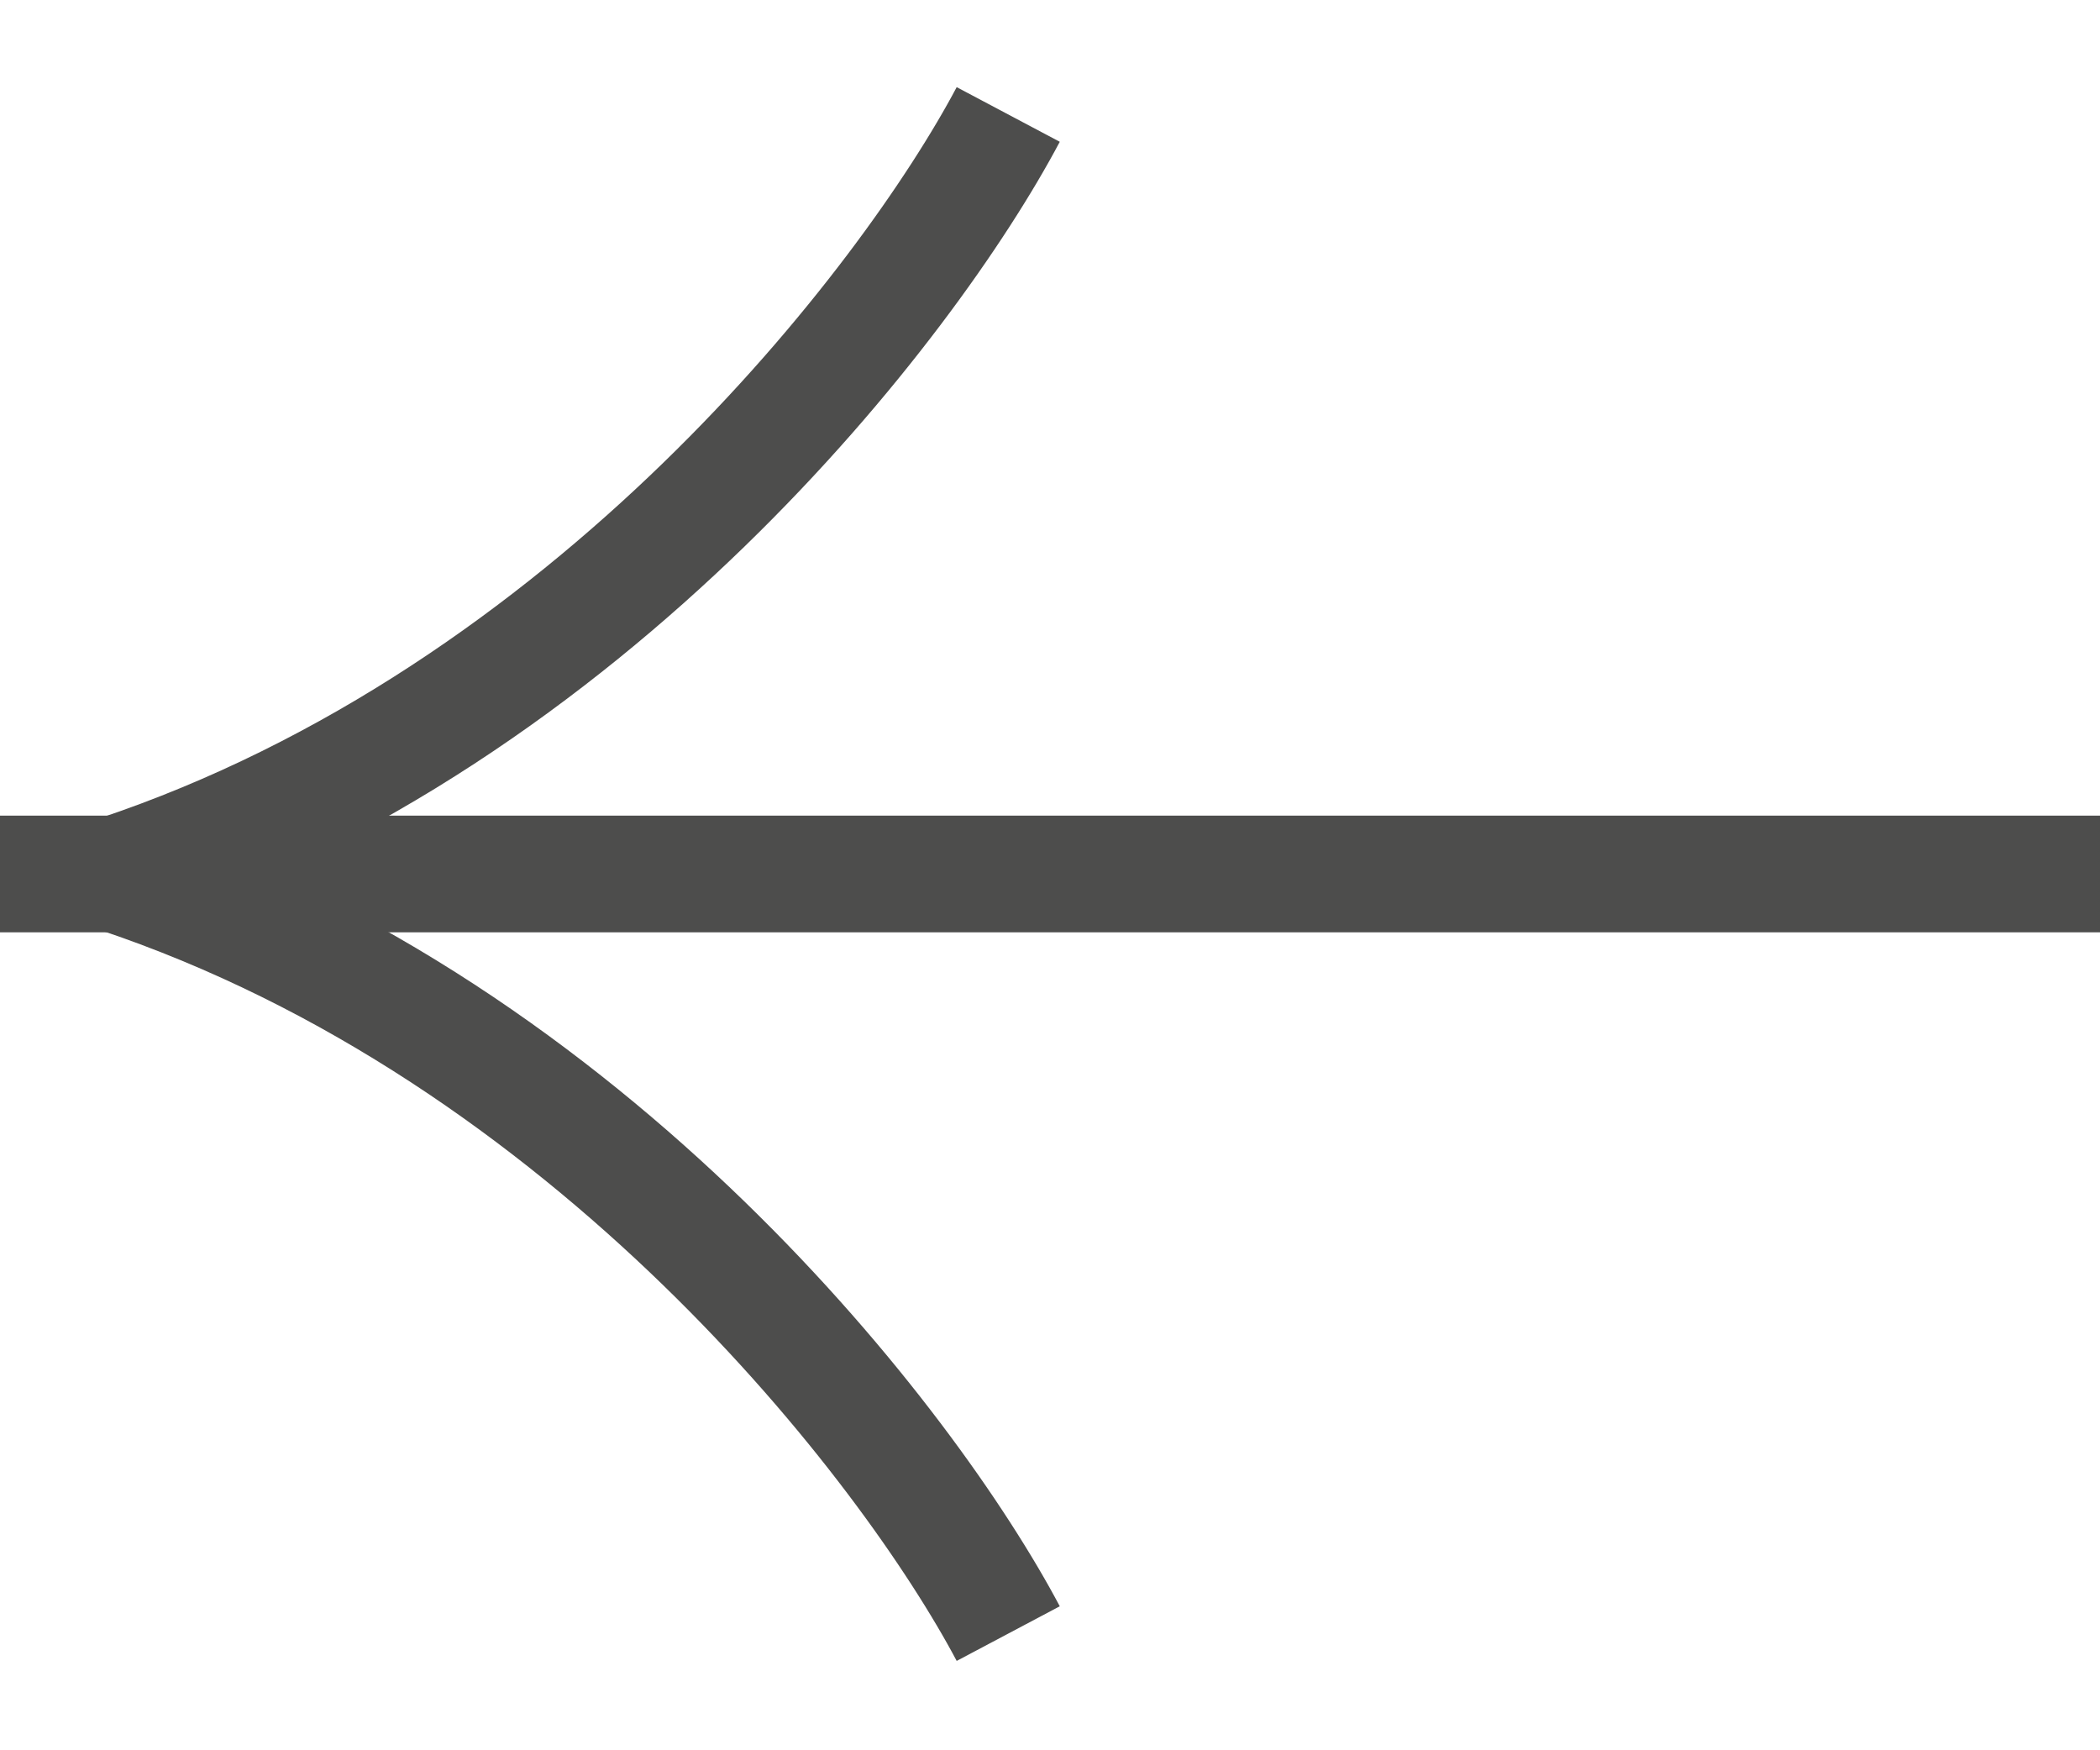<svg width="18" height="15" viewBox="0 0 18 15" fill="none" xmlns="http://www.w3.org/2000/svg">
<path d="M8.642 14C7.792 12.396 5.075 8.849 1 7.491" stroke="#4D4D4C"/>
<path d="M8.642 0.981C7.792 2.585 5.075 6.132 1 7.491" stroke="#4D4D4C"/>
<path d="M18 7.49L0 7.49" stroke="#4D4D4C"/>
</svg>
